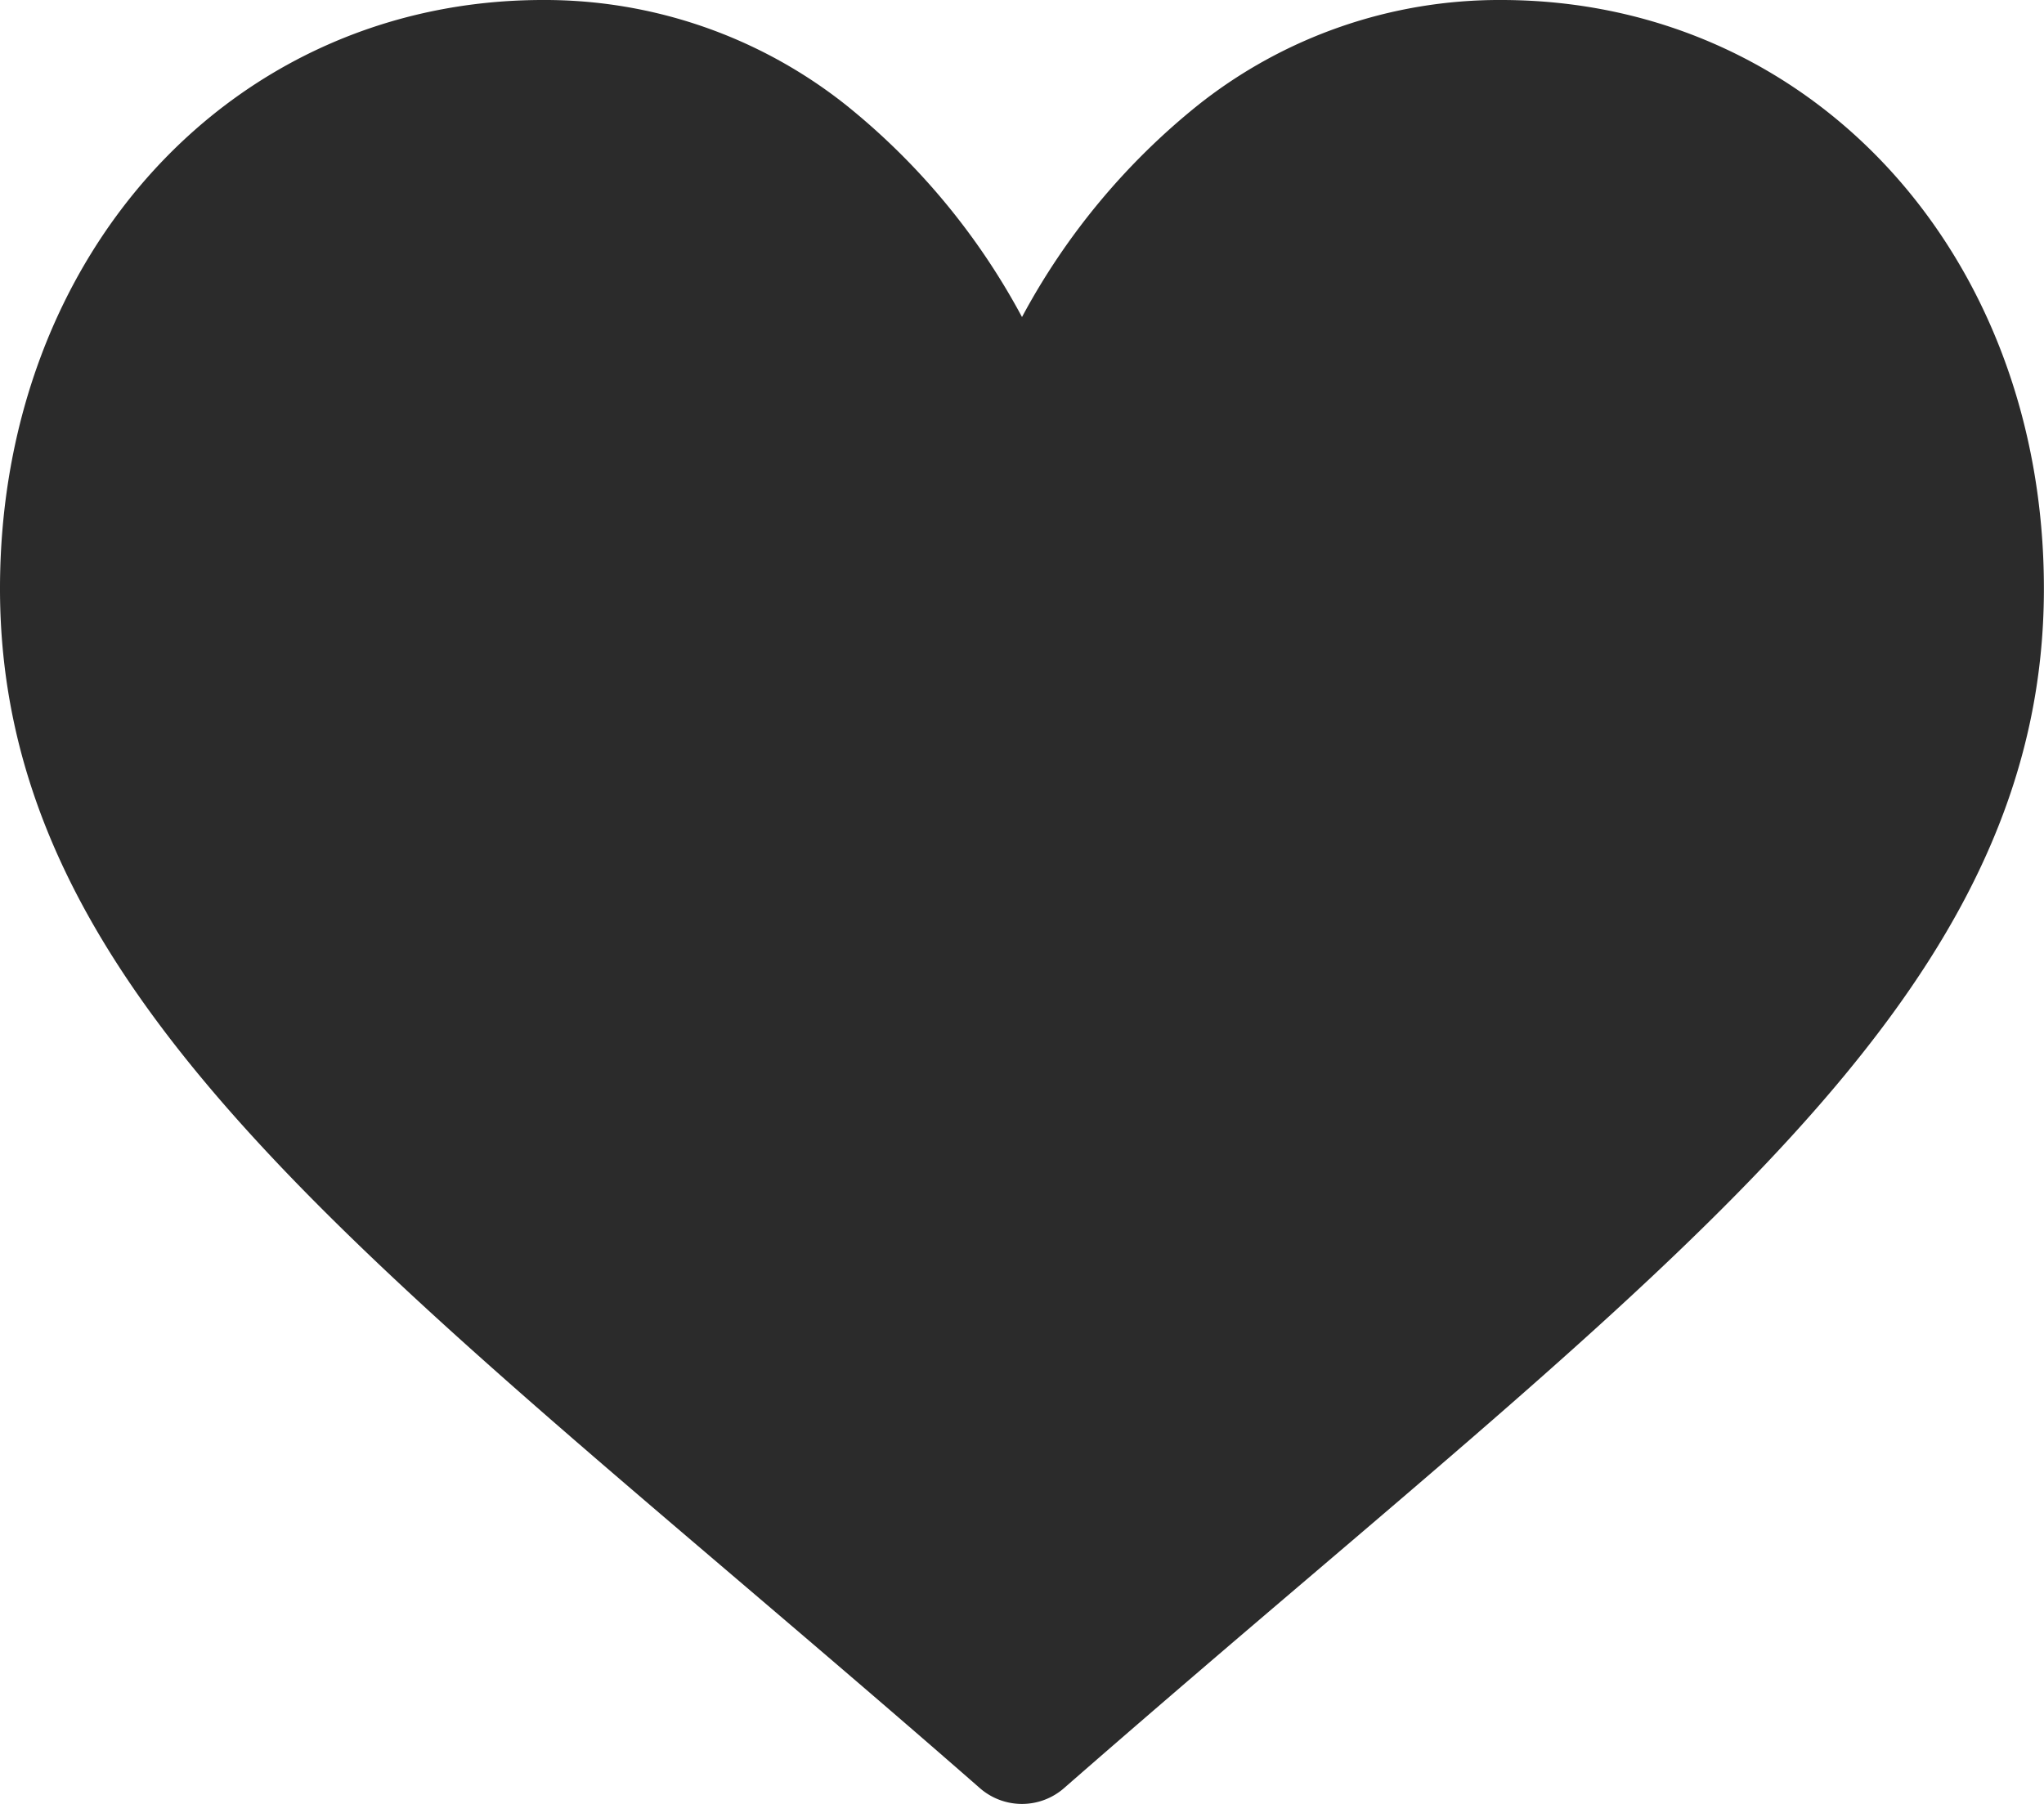 <svg xmlns="http://www.w3.org/2000/svg" width="21.522" height="19" viewBox="0 0 21.522 19">
  <g id="like" transform="translate(0 -30)">
    <g id="Group_46" data-name="Group 46" transform="translate(0 30)">
      <path id="Path_38" data-name="Path 38" d="M15.805,30a5.1,5.1,0,0,0-3.182,1.1,7.249,7.249,0,0,0-1.862,2.239A7.249,7.249,0,0,0,8.9,31.1,5.1,5.1,0,0,0,5.717,30C2.458,30,0,32.666,0,36.2c0,3.819,3.066,6.432,7.708,10.388.788.672,1.682,1.433,2.61,2.245a.673.673,0,0,0,.885,0c.929-.812,1.822-1.574,2.611-2.246,4.641-3.955,7.707-6.568,7.707-10.387C21.522,32.666,19.064,30,15.805,30Z" transform="translate(0 -30)" fill="#2b2b2b"/>
    </g>
  </g>
</svg>
